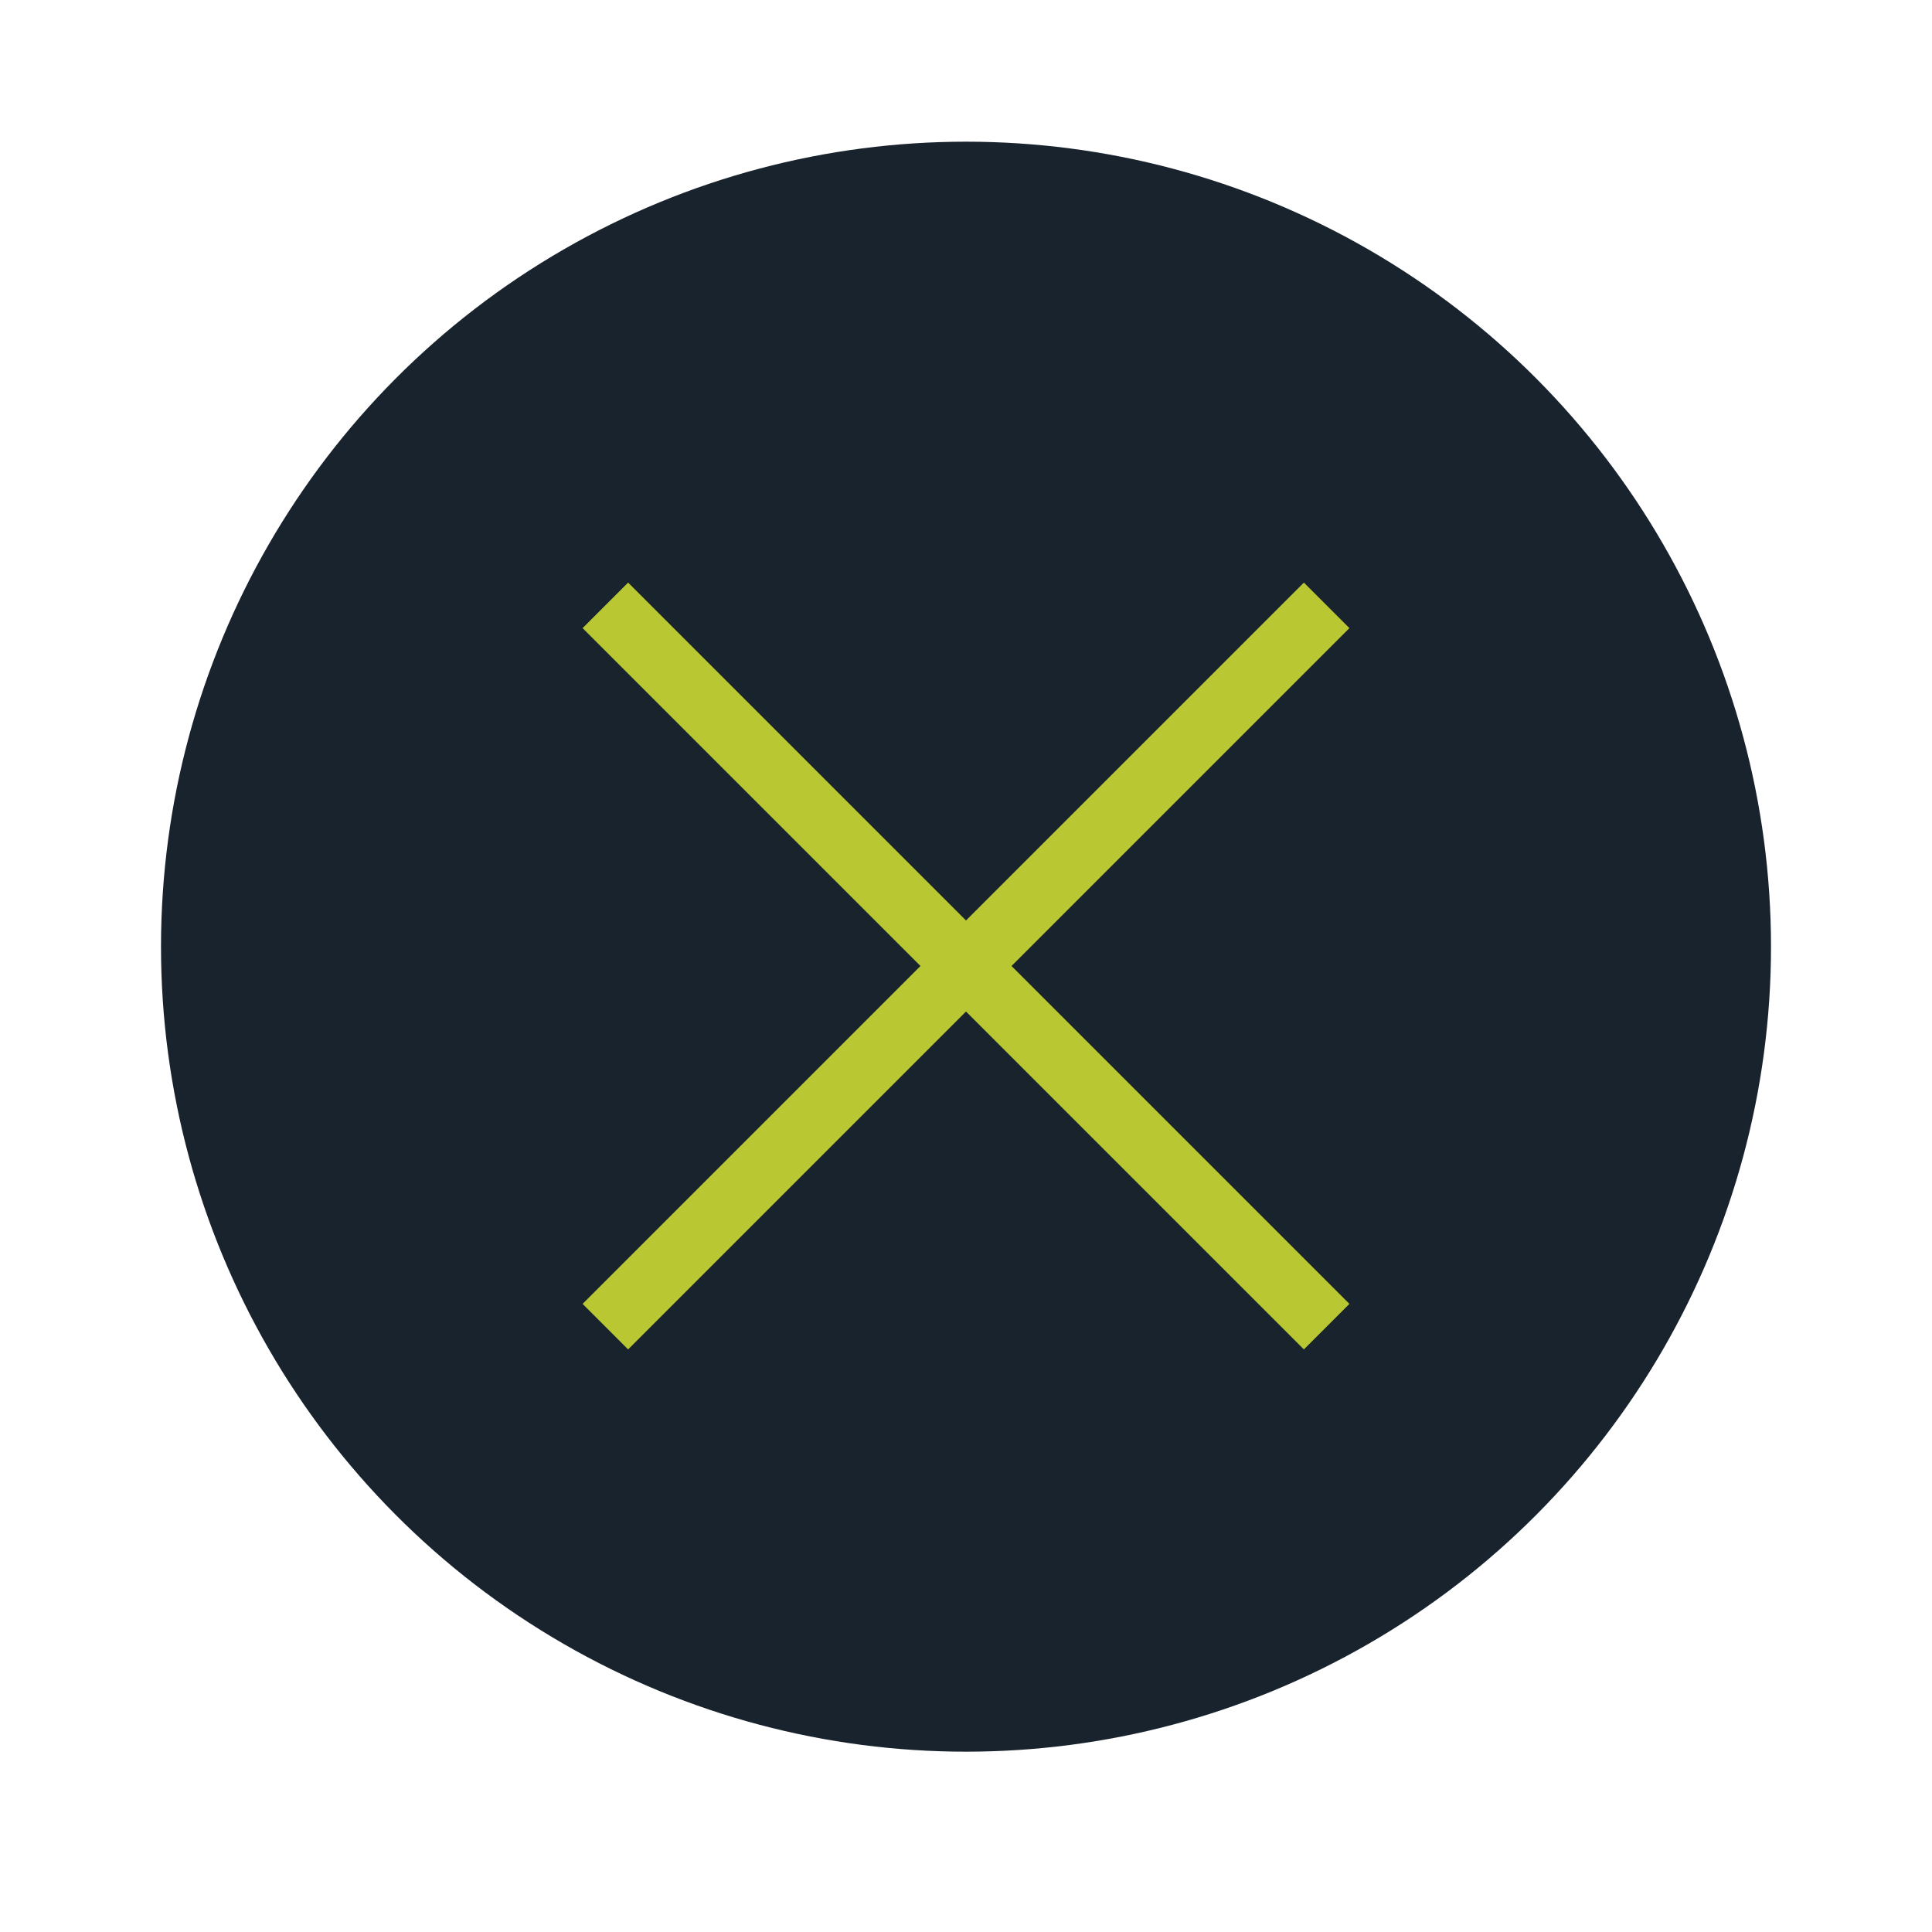 <?xml version="1.0" encoding="utf-8"?>
<!-- Generator: Adobe Illustrator 15.1.0, SVG Export Plug-In . SVG Version: 6.00 Build 0)  -->
<!DOCTYPE svg PUBLIC "-//W3C//DTD SVG 1.1//EN" "http://www.w3.org/Graphics/SVG/1.1/DTD/svg11.dtd">
<svg version="1.1" id="Ebene_1" xmlns="http://www.w3.org/2000/svg" xmlns:xlink="http://www.w3.org/1999/xlink" x="0px" y="0px"
	 width="30px" height="30px" viewBox="0 0 30 30" style="enable-background:new 0 0 30 30;" xml:space="preserve">
<style type="text/css">
<![CDATA[
	.st0{fill:#19232D;}
	.st1{fill:none;stroke:#B9C832;stroke-miterlimit:10;}
]]>
</style>
<g>
	<circle class="st0" cx="15" cy="14.7" r="12.5"/>
</g>
<g>
	<line class="st1" x1="9.4" y1="9.4" x2="20.6" y2="20.6"/>
	<line class="st1" x1="20.6" y1="9.4" x2="9.4" y2="20.6"/>
</g>
</svg>
